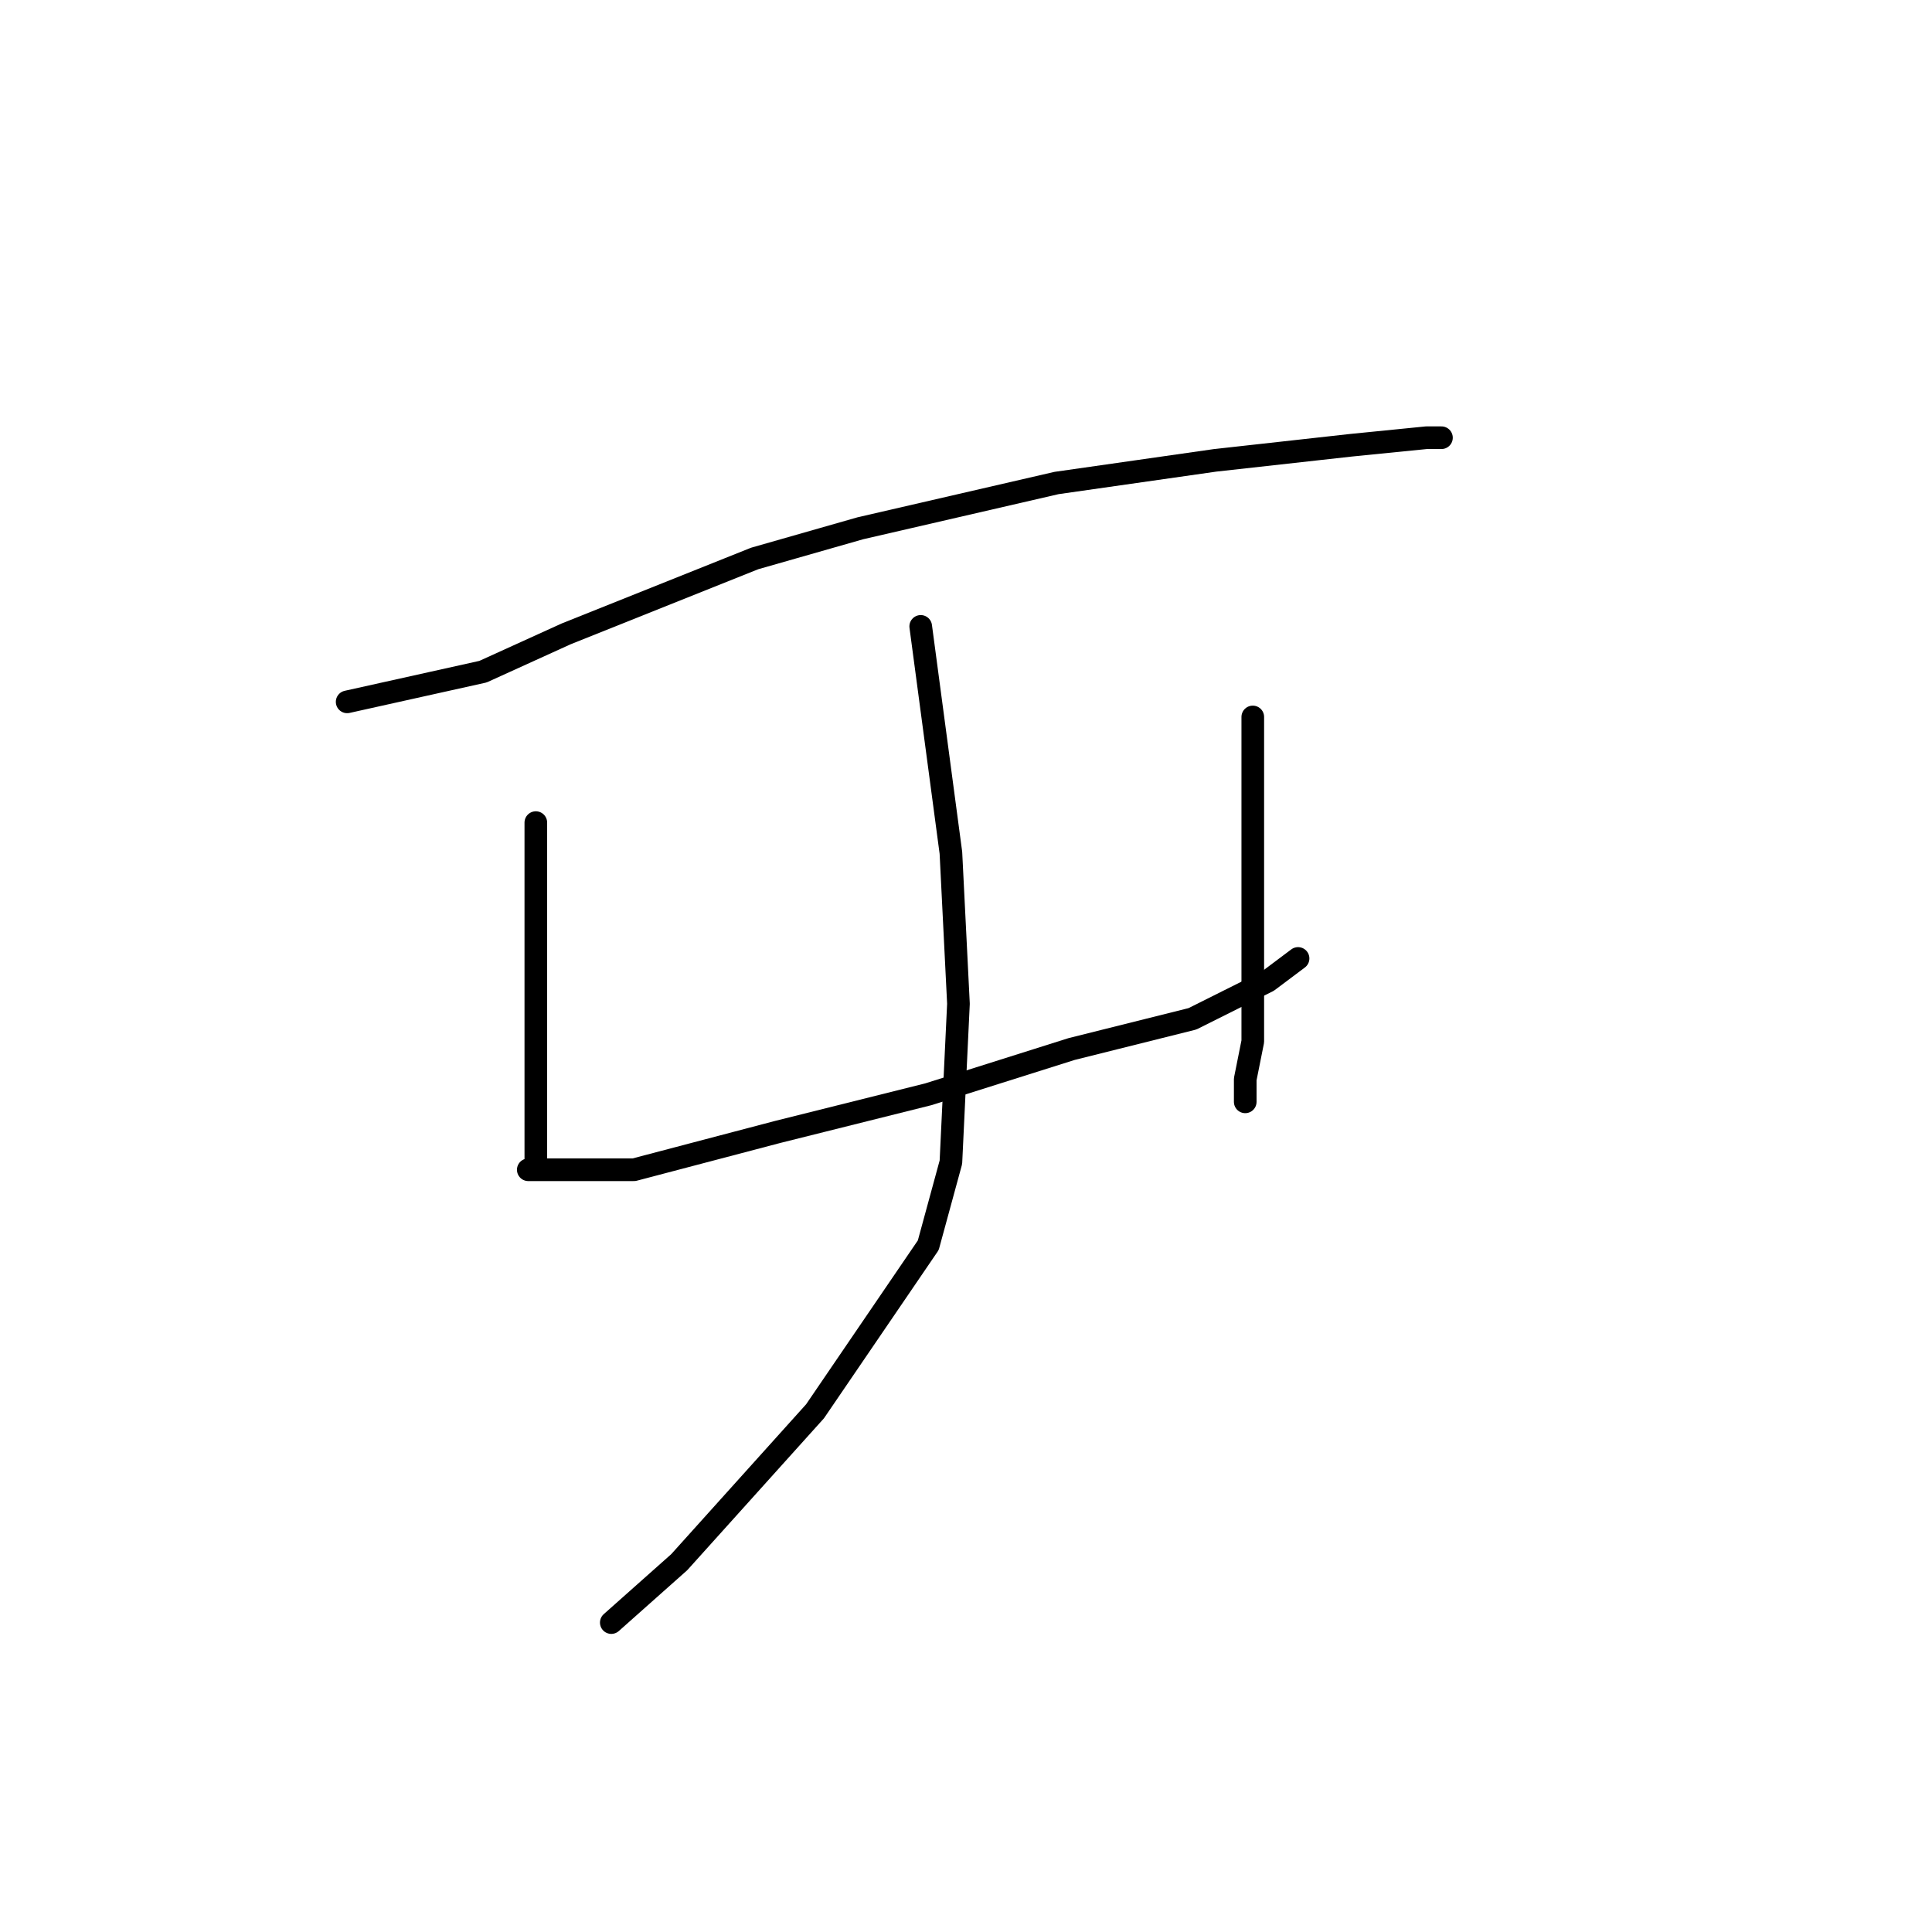 <?xml version="1.0" standalone="no"?>
    <svg width="256" height="256" xmlns="http://www.w3.org/2000/svg" version="1.1">
    <polyline stroke="black" stroke-width="3" stroke-linecap="round" fill="transparent" stroke-linejoin="round" points="46 93 55 91 64 89 75 84 100 74 114 70 140 64 161 61 179 59 189 58 191 58 191 58 " />
        <polyline stroke="black" stroke-width="3" stroke-linecap="round" fill="transparent" stroke-linejoin="round" points="71 109 71 118 71 127 71 133 71 147 71 150 71 153 71 155 70 155 73 155 84 155 103 150 123 145 142 139 158 135 168 130 172 127 172 127 " />
        <polyline stroke="black" stroke-width="3" stroke-linecap="round" fill="transparent" stroke-linejoin="round" points="166 95 166 101 166 107 166 126 166 138 165 143 165 146 165 146 " />
        <polyline stroke="black" stroke-width="3" stroke-linecap="round" fill="transparent" stroke-linejoin="round" points="122 83 124 98 126 113 127 133 126 154 123 165 108 187 90 207 81 215 81 215 " />
        </svg>